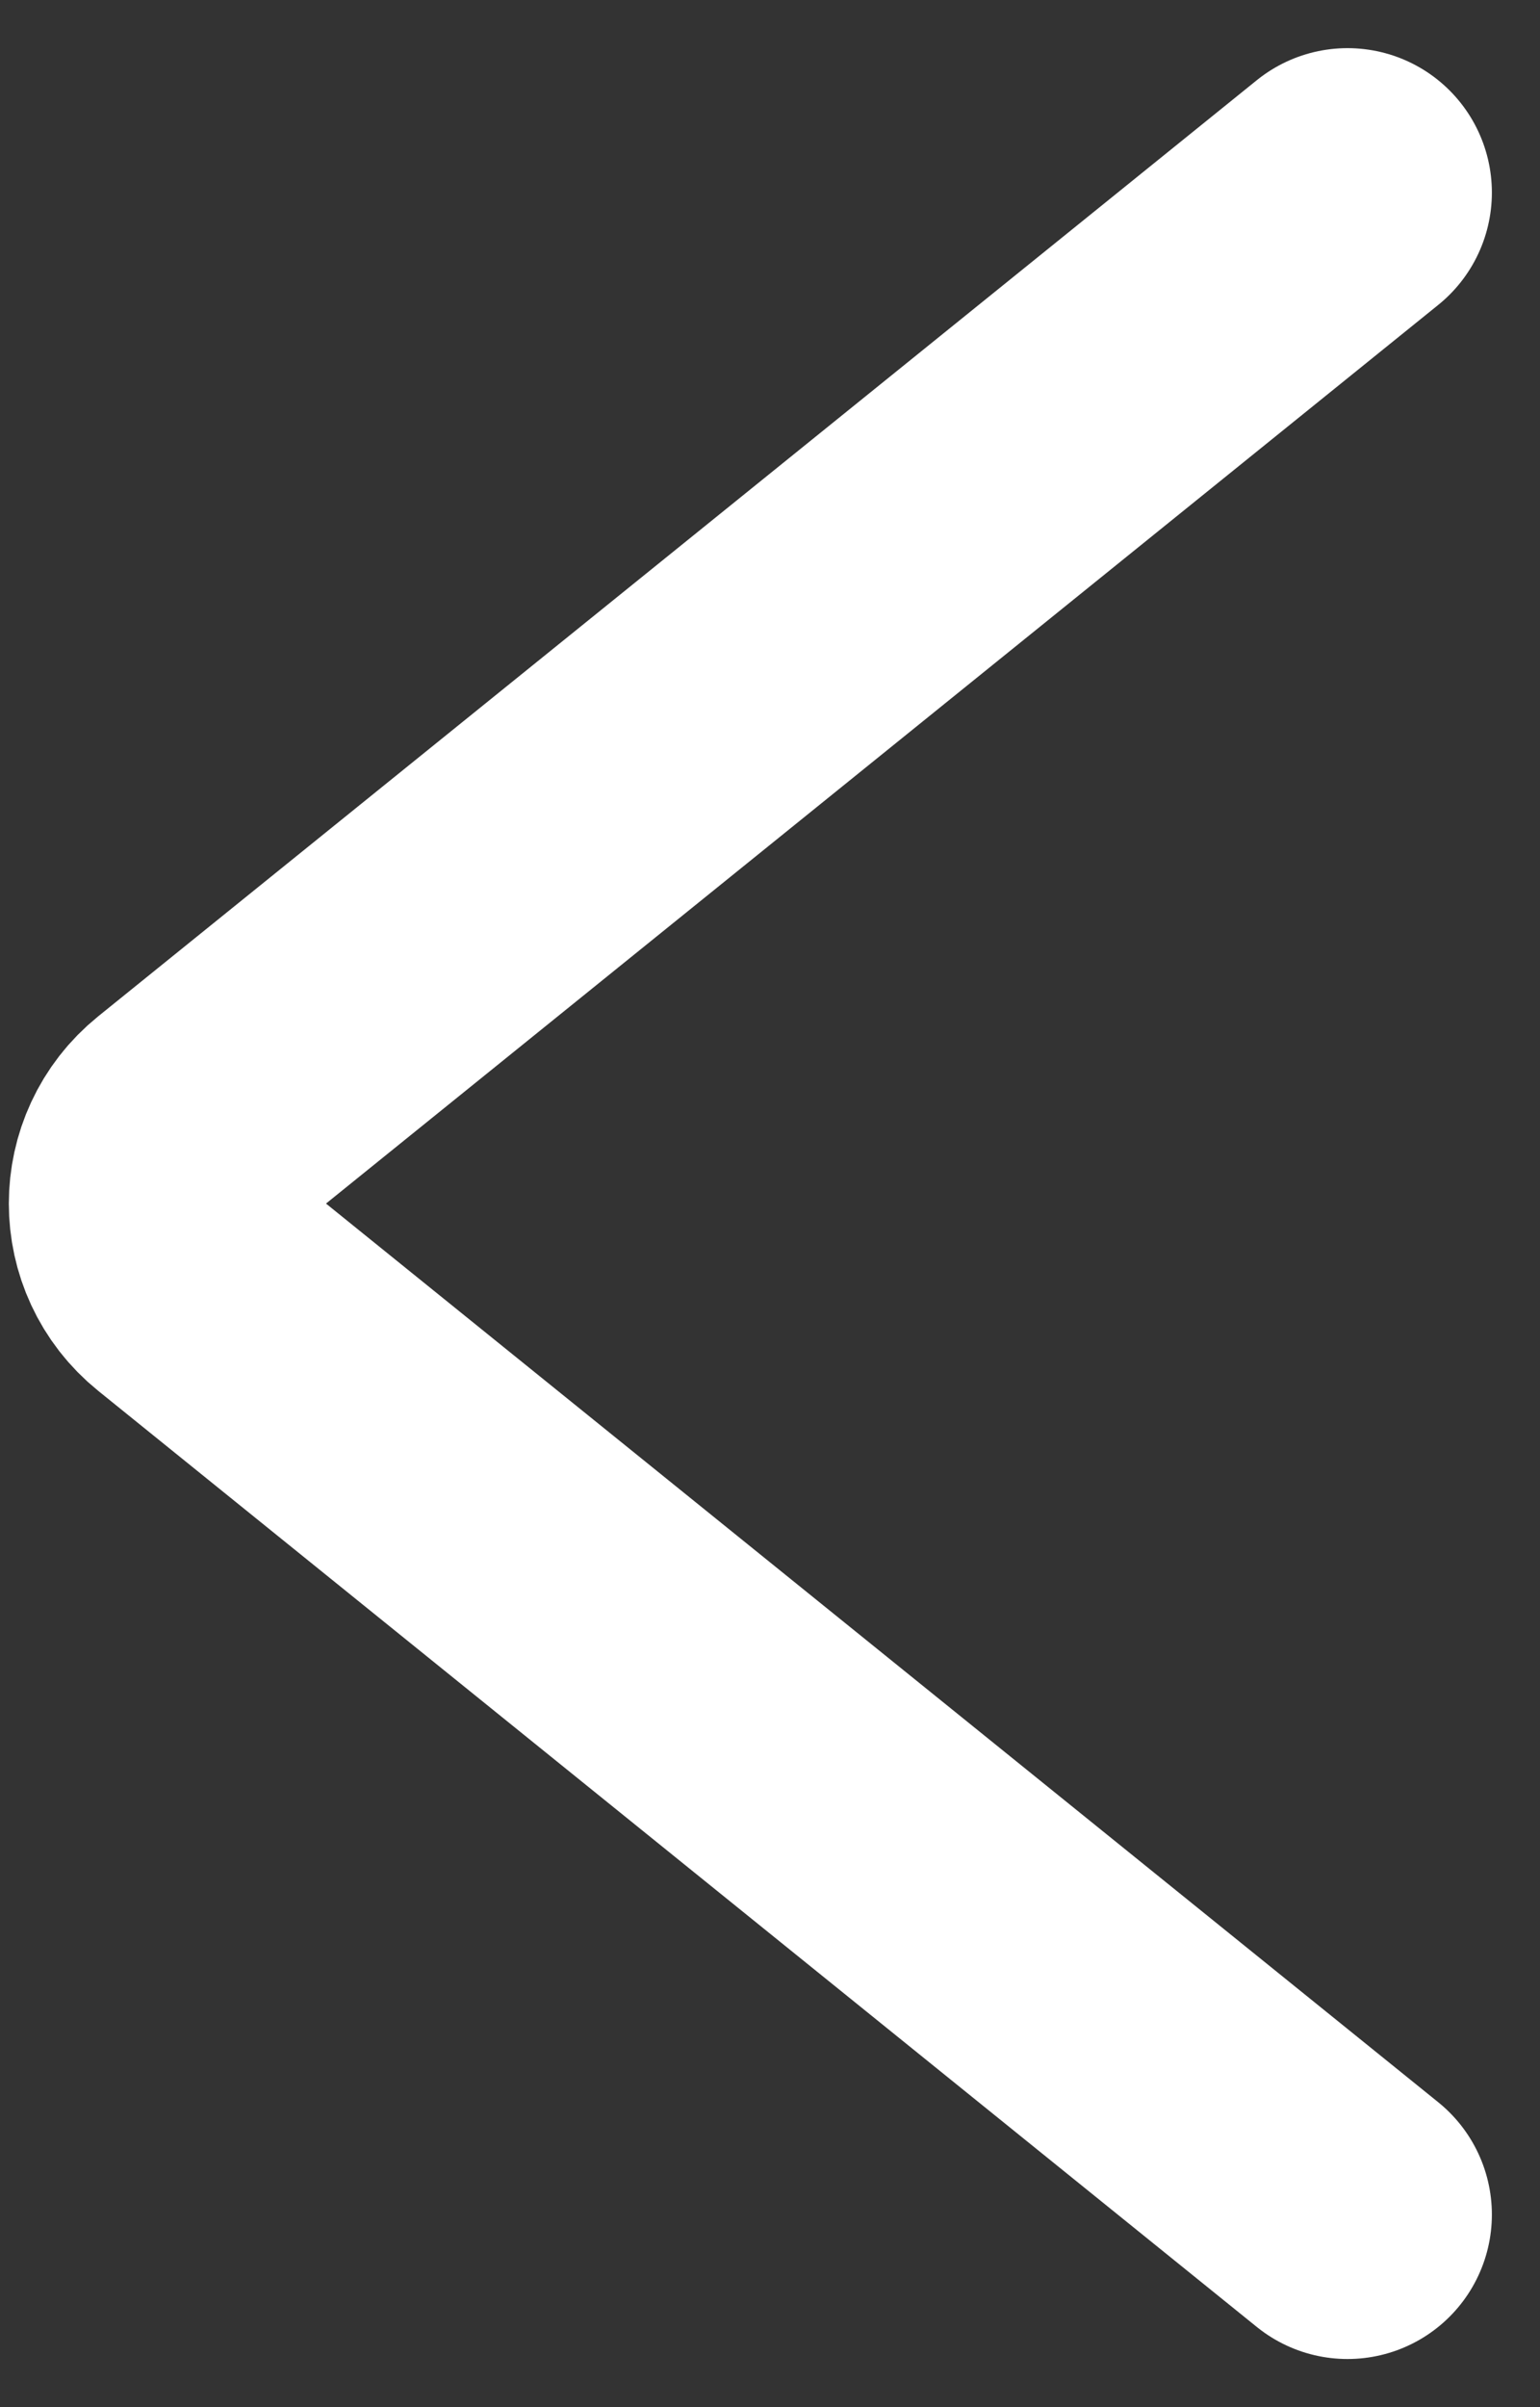 <svg width="16" height="25" viewBox="0 0 16 25" fill="none" xmlns="http://www.w3.org/2000/svg">
<rect x="0" y="0" width="16" height="25" fill="#333333" stroke="none"/>
<path d="M14 23L1.963 13.278C1.468 12.878 1.468 12.122 1.963 11.722L14 2" stroke="white" stroke-width="3" stroke-linecap="round"/>
</svg>
